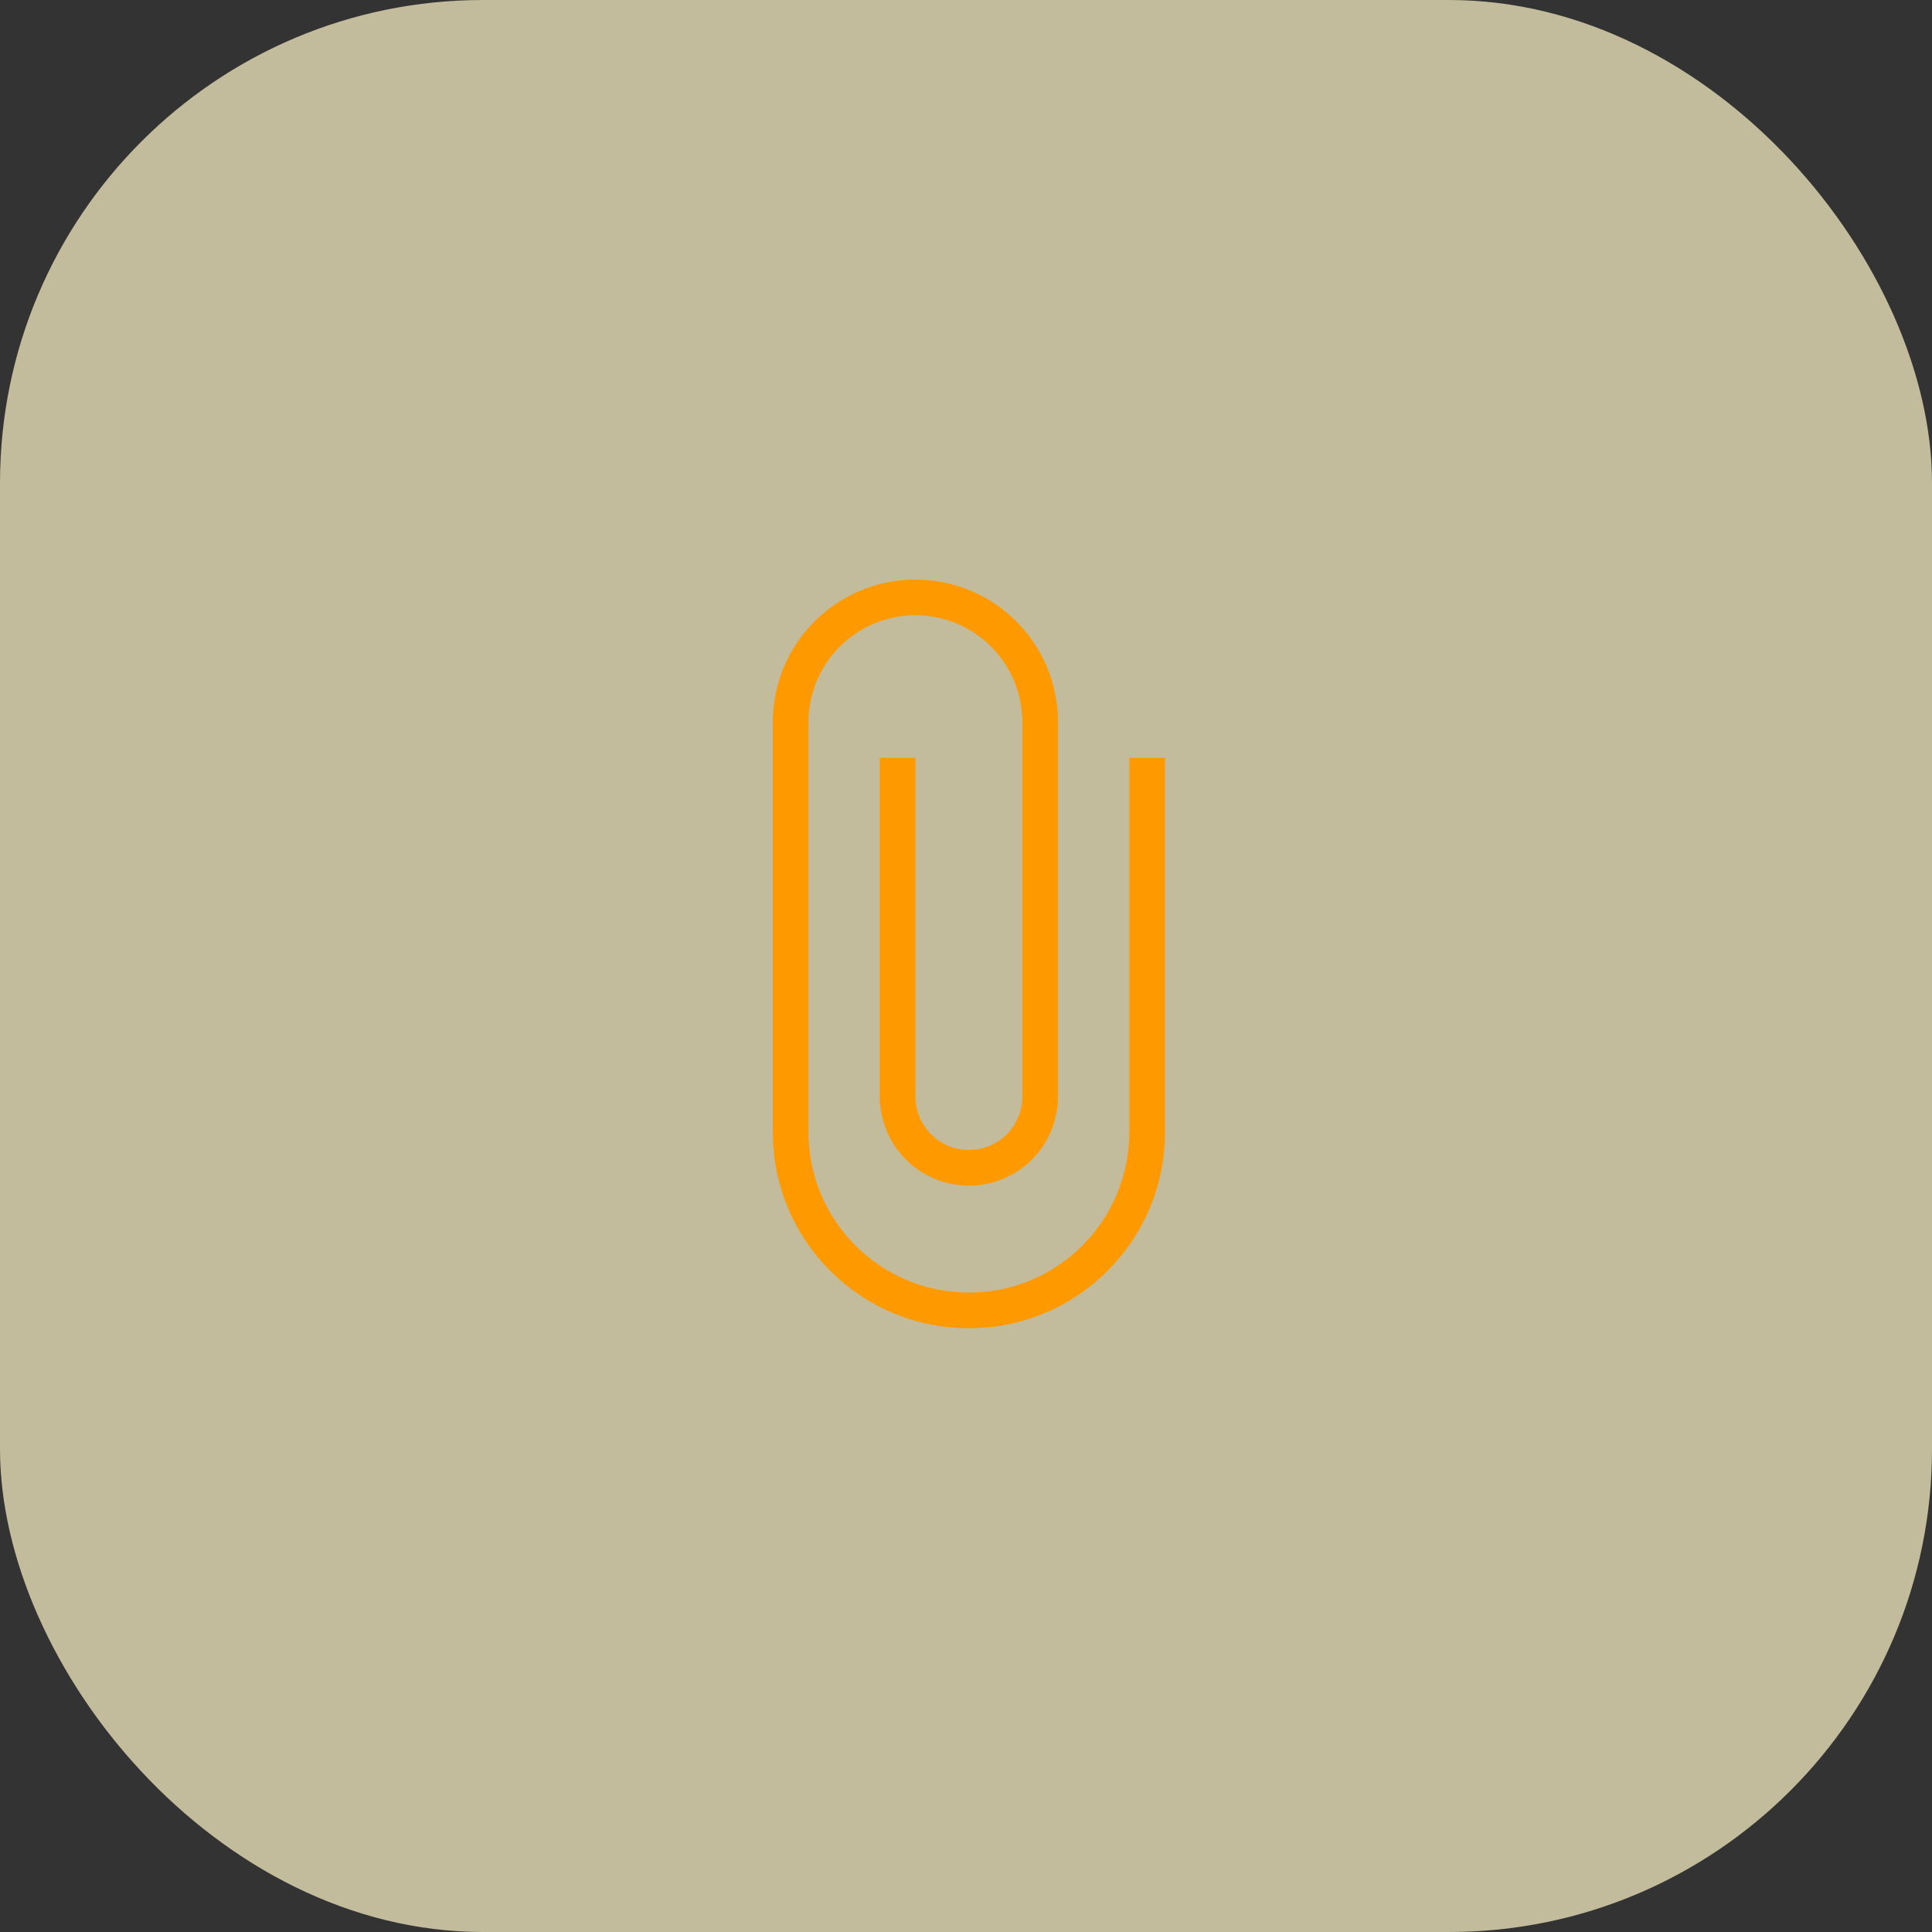 <svg width="80" height="80" viewBox="0 0 80 80" fill="none" xmlns="http://www.w3.org/2000/svg">
<rect x="0" y="0" width="80" height="80" fill="#333333" stroke="none"/>
<rect opacity="0.7" width="80" height="80" rx="20" fill="#FFF7CA"/>
<path d="M48.238 31.381V46.881C48.238 51.369 44.607 55 40.119 55C35.631 55 32 51.369 32 46.881V29.905C32 26.642 34.642 24 37.905 24C41.167 24 43.809 26.642 43.809 29.905V45.405C43.809 46.383 43.421 47.322 42.729 48.014C42.036 48.706 41.098 49.095 40.119 49.095C39.14 49.095 38.202 48.706 37.51 48.014C36.817 47.322 36.429 46.383 36.429 45.405V31.381H37.905V45.405C37.905 45.992 38.138 46.555 38.553 46.971C38.969 47.386 39.532 47.619 40.119 47.619C40.706 47.619 41.27 47.386 41.685 46.971C42.1 46.555 42.333 45.992 42.333 45.405V29.905C42.333 28.73 41.867 27.604 41.036 26.773C40.206 25.943 39.079 25.476 37.905 25.476C36.73 25.476 35.604 25.943 34.773 26.773C33.943 27.604 33.476 28.73 33.476 29.905V46.881C33.476 48.643 34.176 50.332 35.422 51.578C36.668 52.824 38.357 53.524 40.119 53.524C41.881 53.524 43.571 52.824 44.816 51.578C46.062 50.332 46.762 48.643 46.762 46.881V31.381H48.238Z" fill="#FF9900"/>
</svg>
